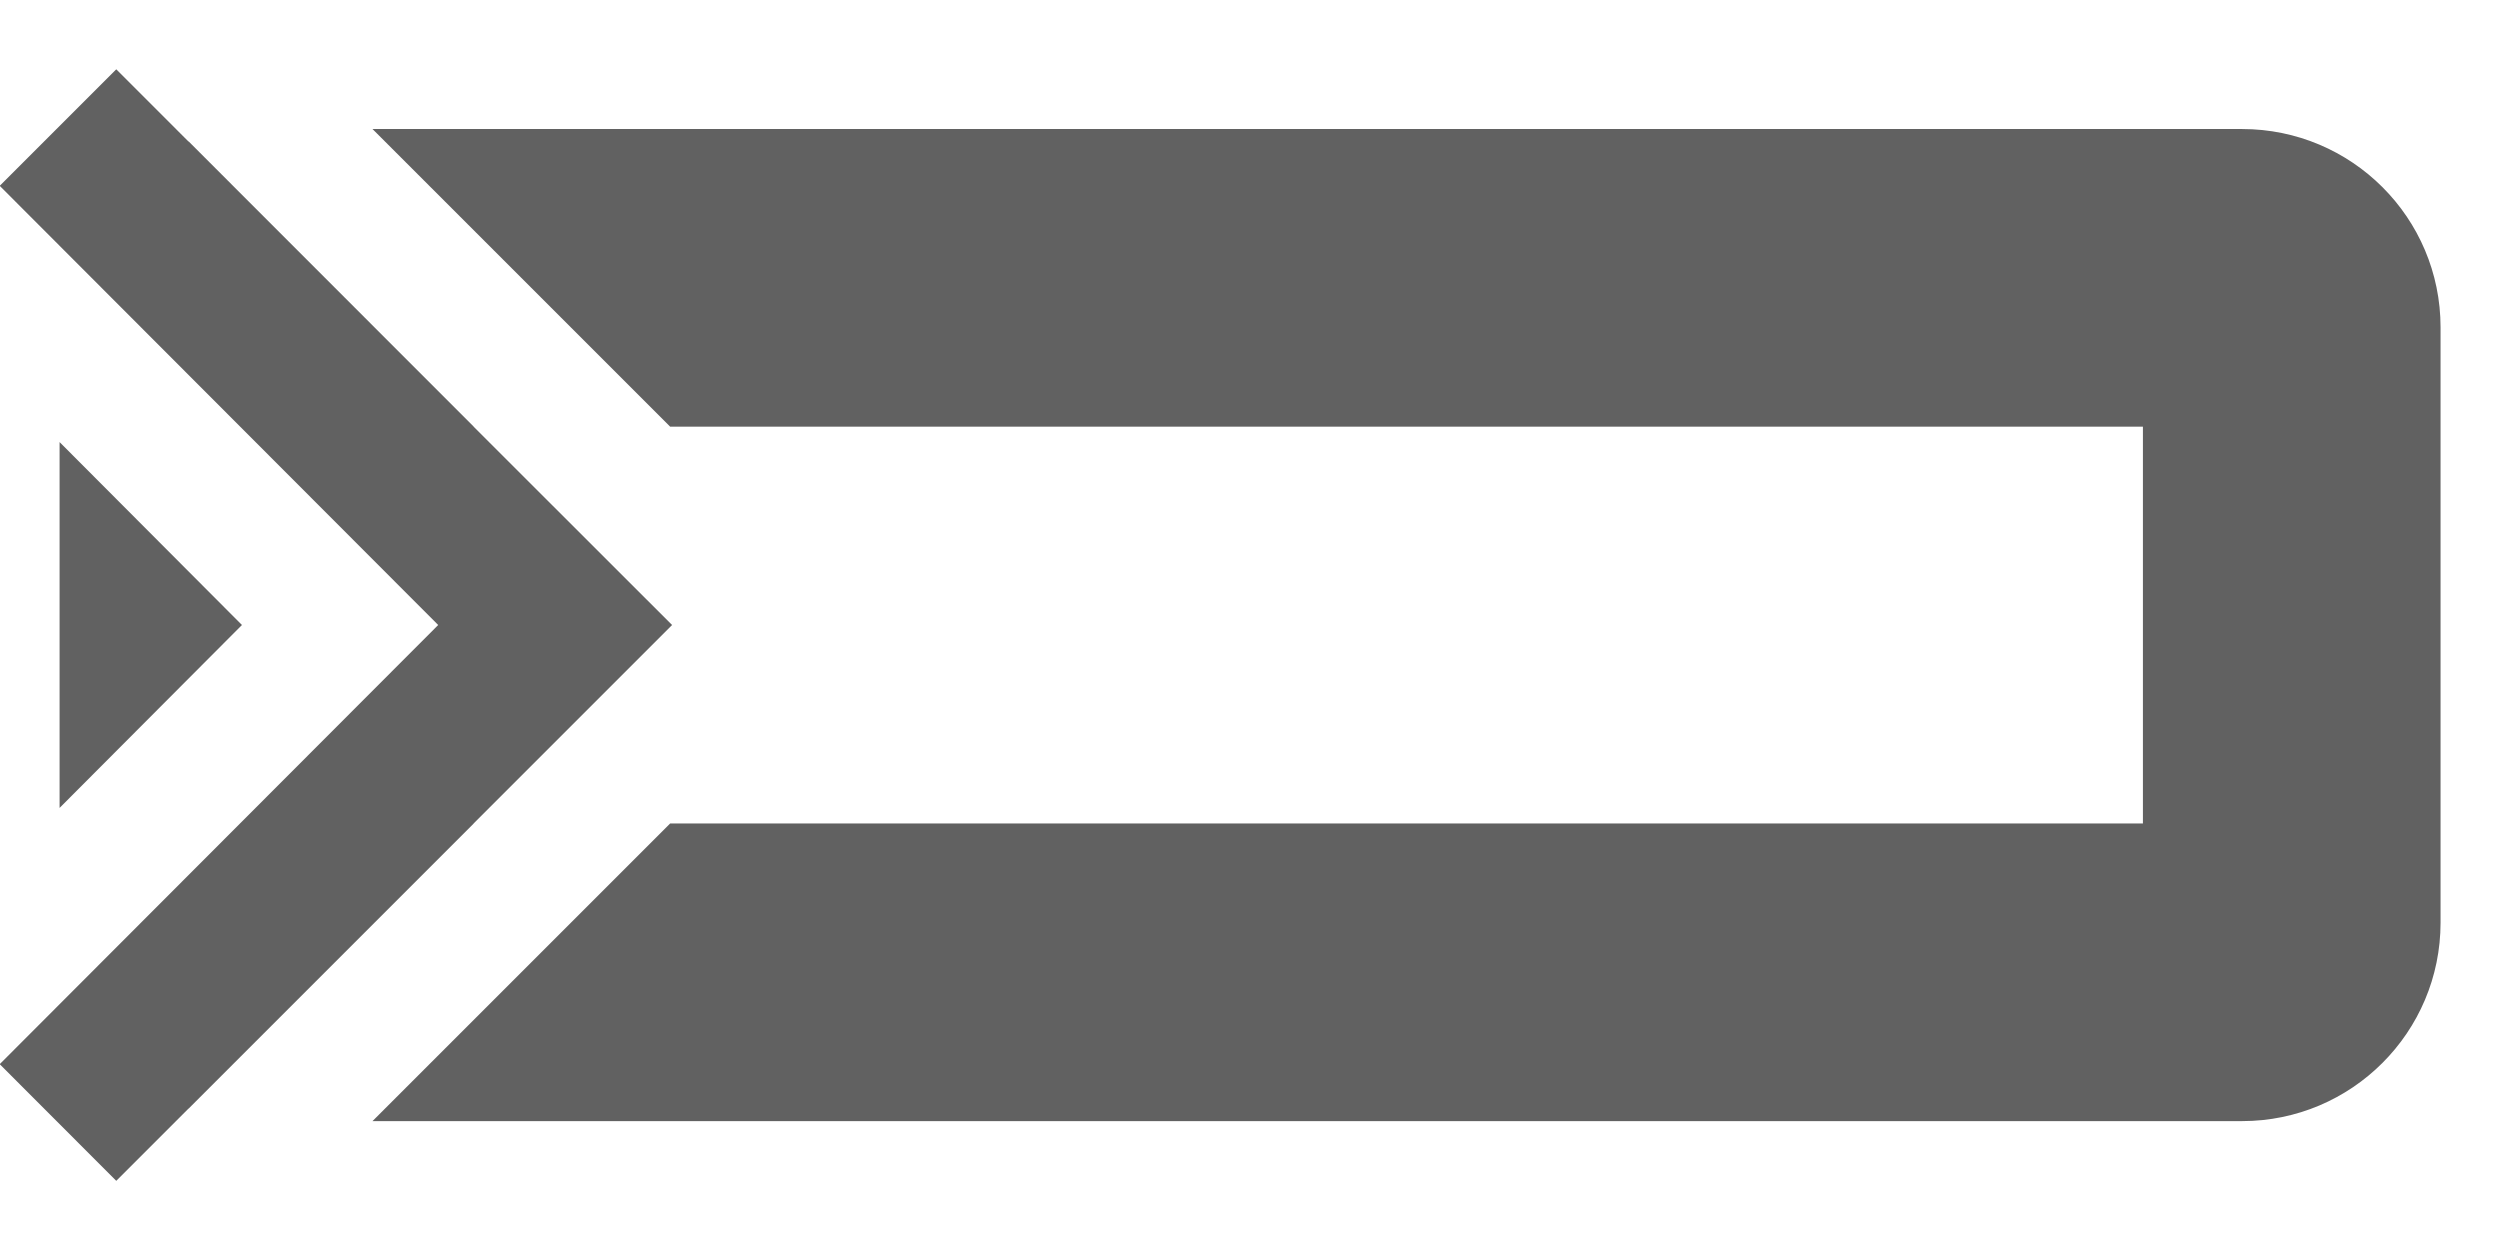 <svg width="18" height="9" viewBox="0 0 18 9" fill="none" xmlns="http://www.w3.org/2000/svg">
    <path fill-rule="evenodd" clip-rule="evenodd"
        d="M-0.002 1.338L0.837 0.499L1.357 1.019C1.357 1.019 1.358 1.019 1.358 1.018L3.411 3.072H3.41L4.839 4.5L3.41 5.929H3.411L1.358 7.982C1.357 7.982 1.357 7.982 1.357 7.982L0.837 8.502L-0.002 7.662L3.155 4.5L-0.002 1.338ZM2.682 8.072H16.143C16.932 8.072 17.572 7.432 17.572 6.643V2.357C17.572 1.568 16.932 0.929 16.143 0.929H2.682L4.825 3.072H15.429V5.929H4.825L2.682 8.072ZM1.742 4.5L0.429 5.817V3.183L1.742 4.5Z"
        fill="#616161"
        class="jp-icon3"
    />
</svg>
